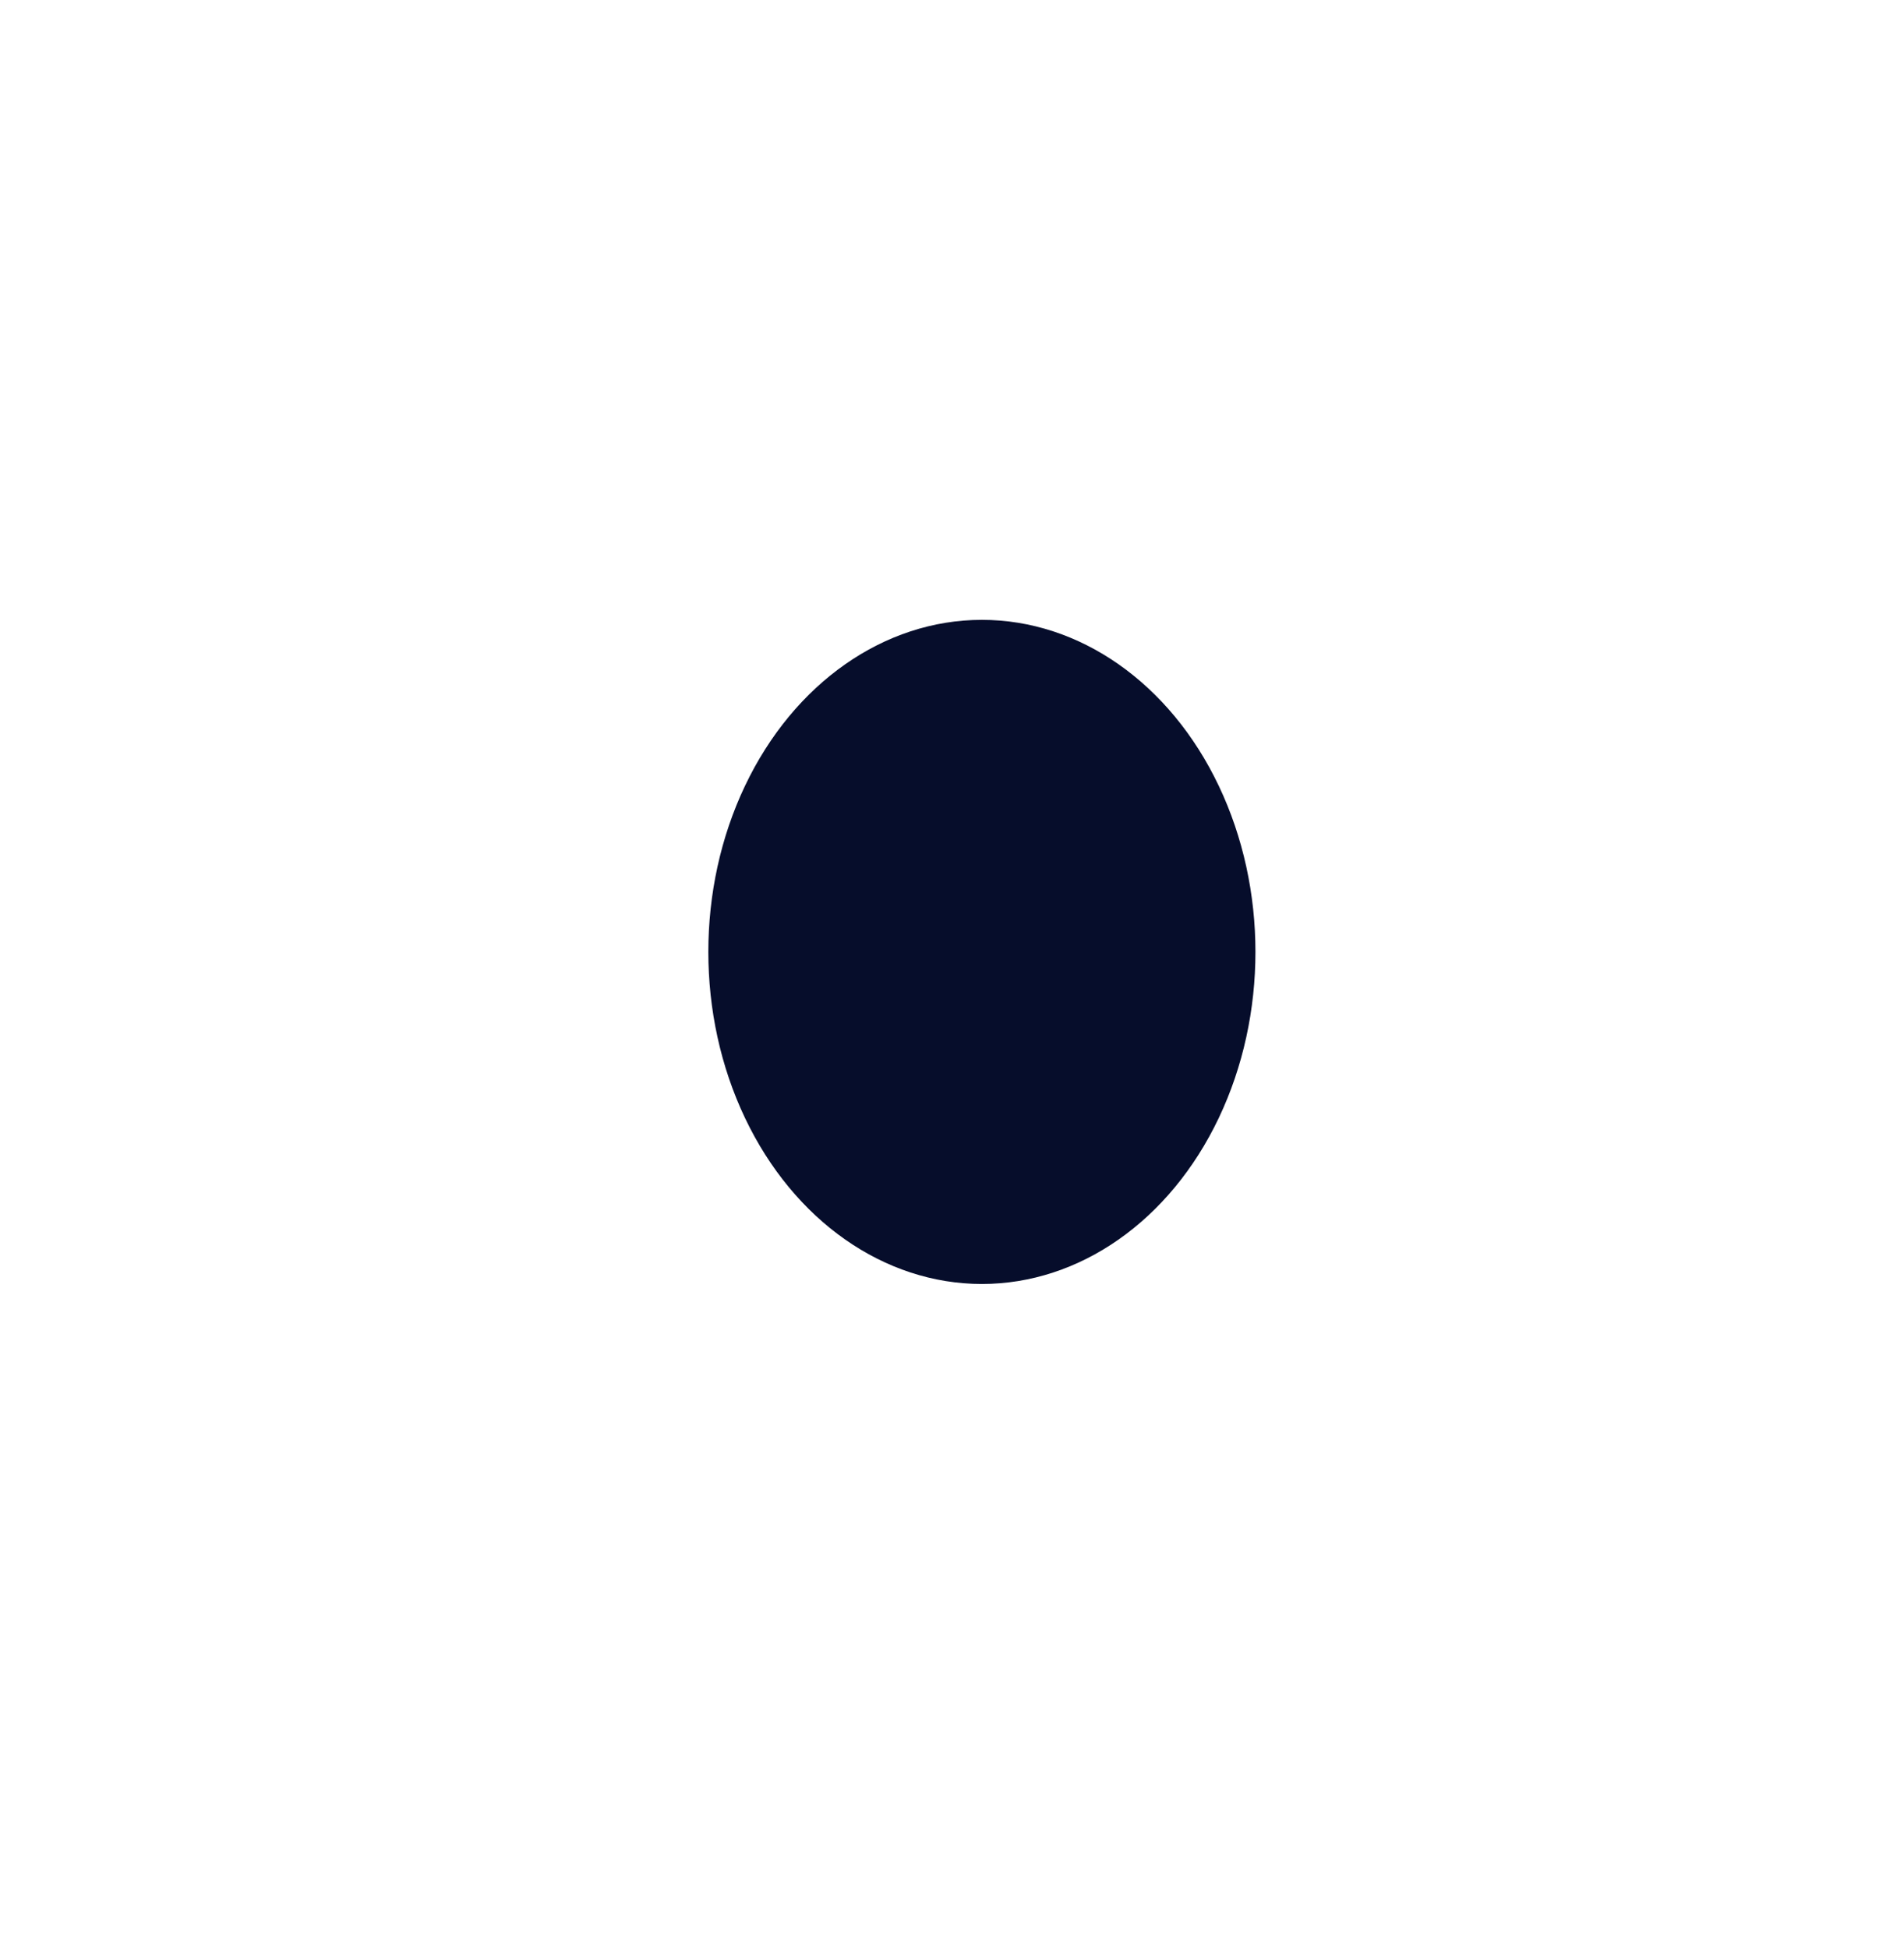 <svg width="43" height="44" viewBox="0 0 43 44" fill="none" xmlns="http://www.w3.org/2000/svg">
<g id="Group 7">
<g id="Ellipse 1" filter="url(#filter0_d_18_679)">
<ellipse cx="21.764" cy="22" rx="6" ry="4.942" transform="rotate(-90 21.764 22)" fill="#915EFF"/>
</g>
<ellipse id="Ellipse 2" cx="22.175" cy="21.5" rx="7.5" ry="6.178" transform="rotate(-90 22.175 21.5)" fill="#060D2B"/>
</g>
<defs>
<filter id="filter0_d_18_679" x="0.821" y="0" width="41.884" height="44" filterUnits="userSpaceOnUse" color-interpolation-filters="sRGB">
<feFlood flood-opacity="0" result="BackgroundImageFix"/>
<feColorMatrix in="SourceAlpha" type="matrix" values="0 0 0 0 0 0 0 0 0 0 0 0 0 0 0 0 0 0 127 0" result="hardAlpha"/>
<feMorphology radius="8" operator="dilate" in="SourceAlpha" result="effect1_dropShadow_18_679"/>
<feOffset/>
<feGaussianBlur stdDeviation="4"/>
<feComposite in2="hardAlpha" operator="out"/>
<feColorMatrix type="matrix" values="0 0 0 0 0.569 0 0 0 0 0.369 0 0 0 0 1 0 0 0 1 0"/>
<feBlend mode="normal" in2="BackgroundImageFix" result="effect1_dropShadow_18_679"/>
<feBlend mode="normal" in="SourceGraphic" in2="effect1_dropShadow_18_679" result="shape"/>
</filter>
</defs>
</svg>
